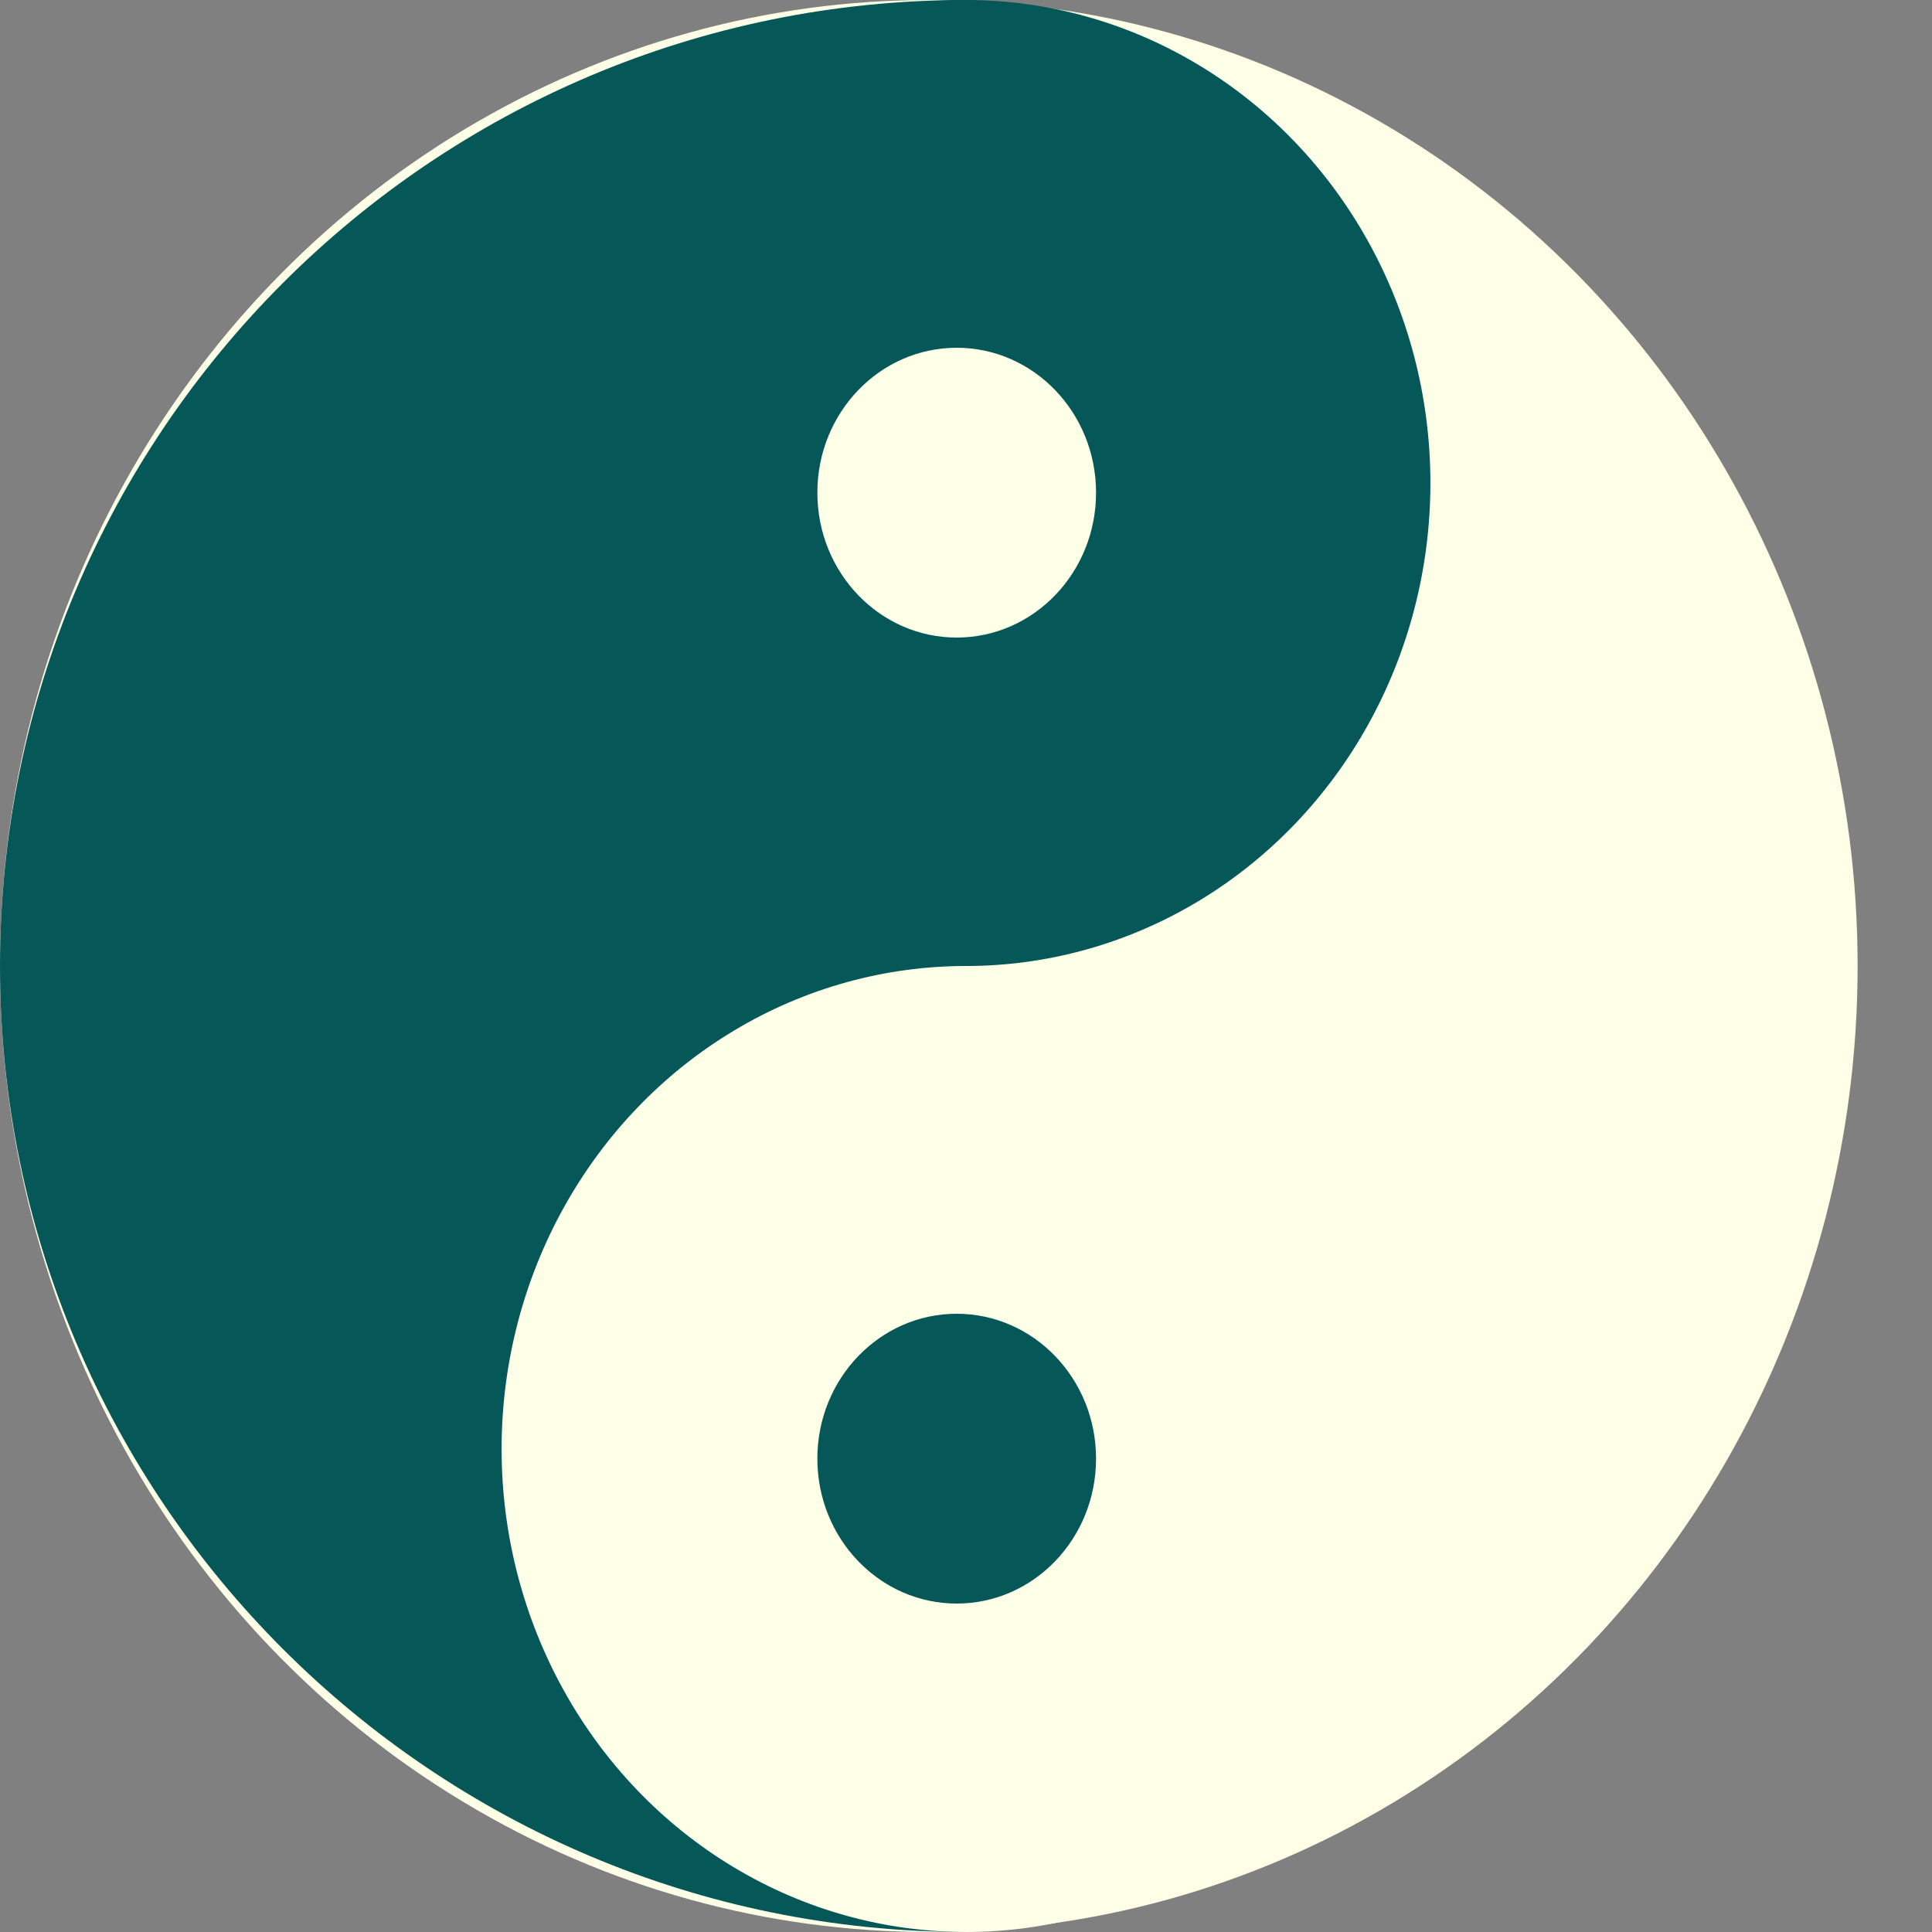 <svg width="16" height="16" viewBox="0 0 16 16" fill="none" xmlns="http://www.w3.org/2000/svg">
    <rect x="0" y="0" width="16" height="16" fill="#808080" stroke="none"/>
    <g clip-path="url(#clip0_12_96)">
    <ellipse cx="7.692" cy="8" rx="7.692" ry="8" fill="#FDFFE7"/>
    <path d="M8 8C8 12.418 8 12.16 8 16C3.582 16 0 12.418 0 8C0 3.582 3.582 0 8 0C8 3.76 8 3.582 8 8Z" fill="#065758"/>
    <ellipse cx="8" cy="12" rx="3.846" ry="4" fill="#FDFFE7"/>
    <ellipse cx="8" cy="4" rx="3.846" ry="4" fill="#065758"/>
    <ellipse cx="7.923" cy="4.08" rx="1.154" ry="1.2" fill="#FDFFE7"/>
    <ellipse cx="7.923" cy="12.08" rx="1.154" ry="1.2" fill="#065758"/>
    </g>
    <defs>
    <clipPath id="clip0_12_96">
    <rect width="16" height="16" fill="white"/>
    </clipPath>
    </defs>
    </svg>
    